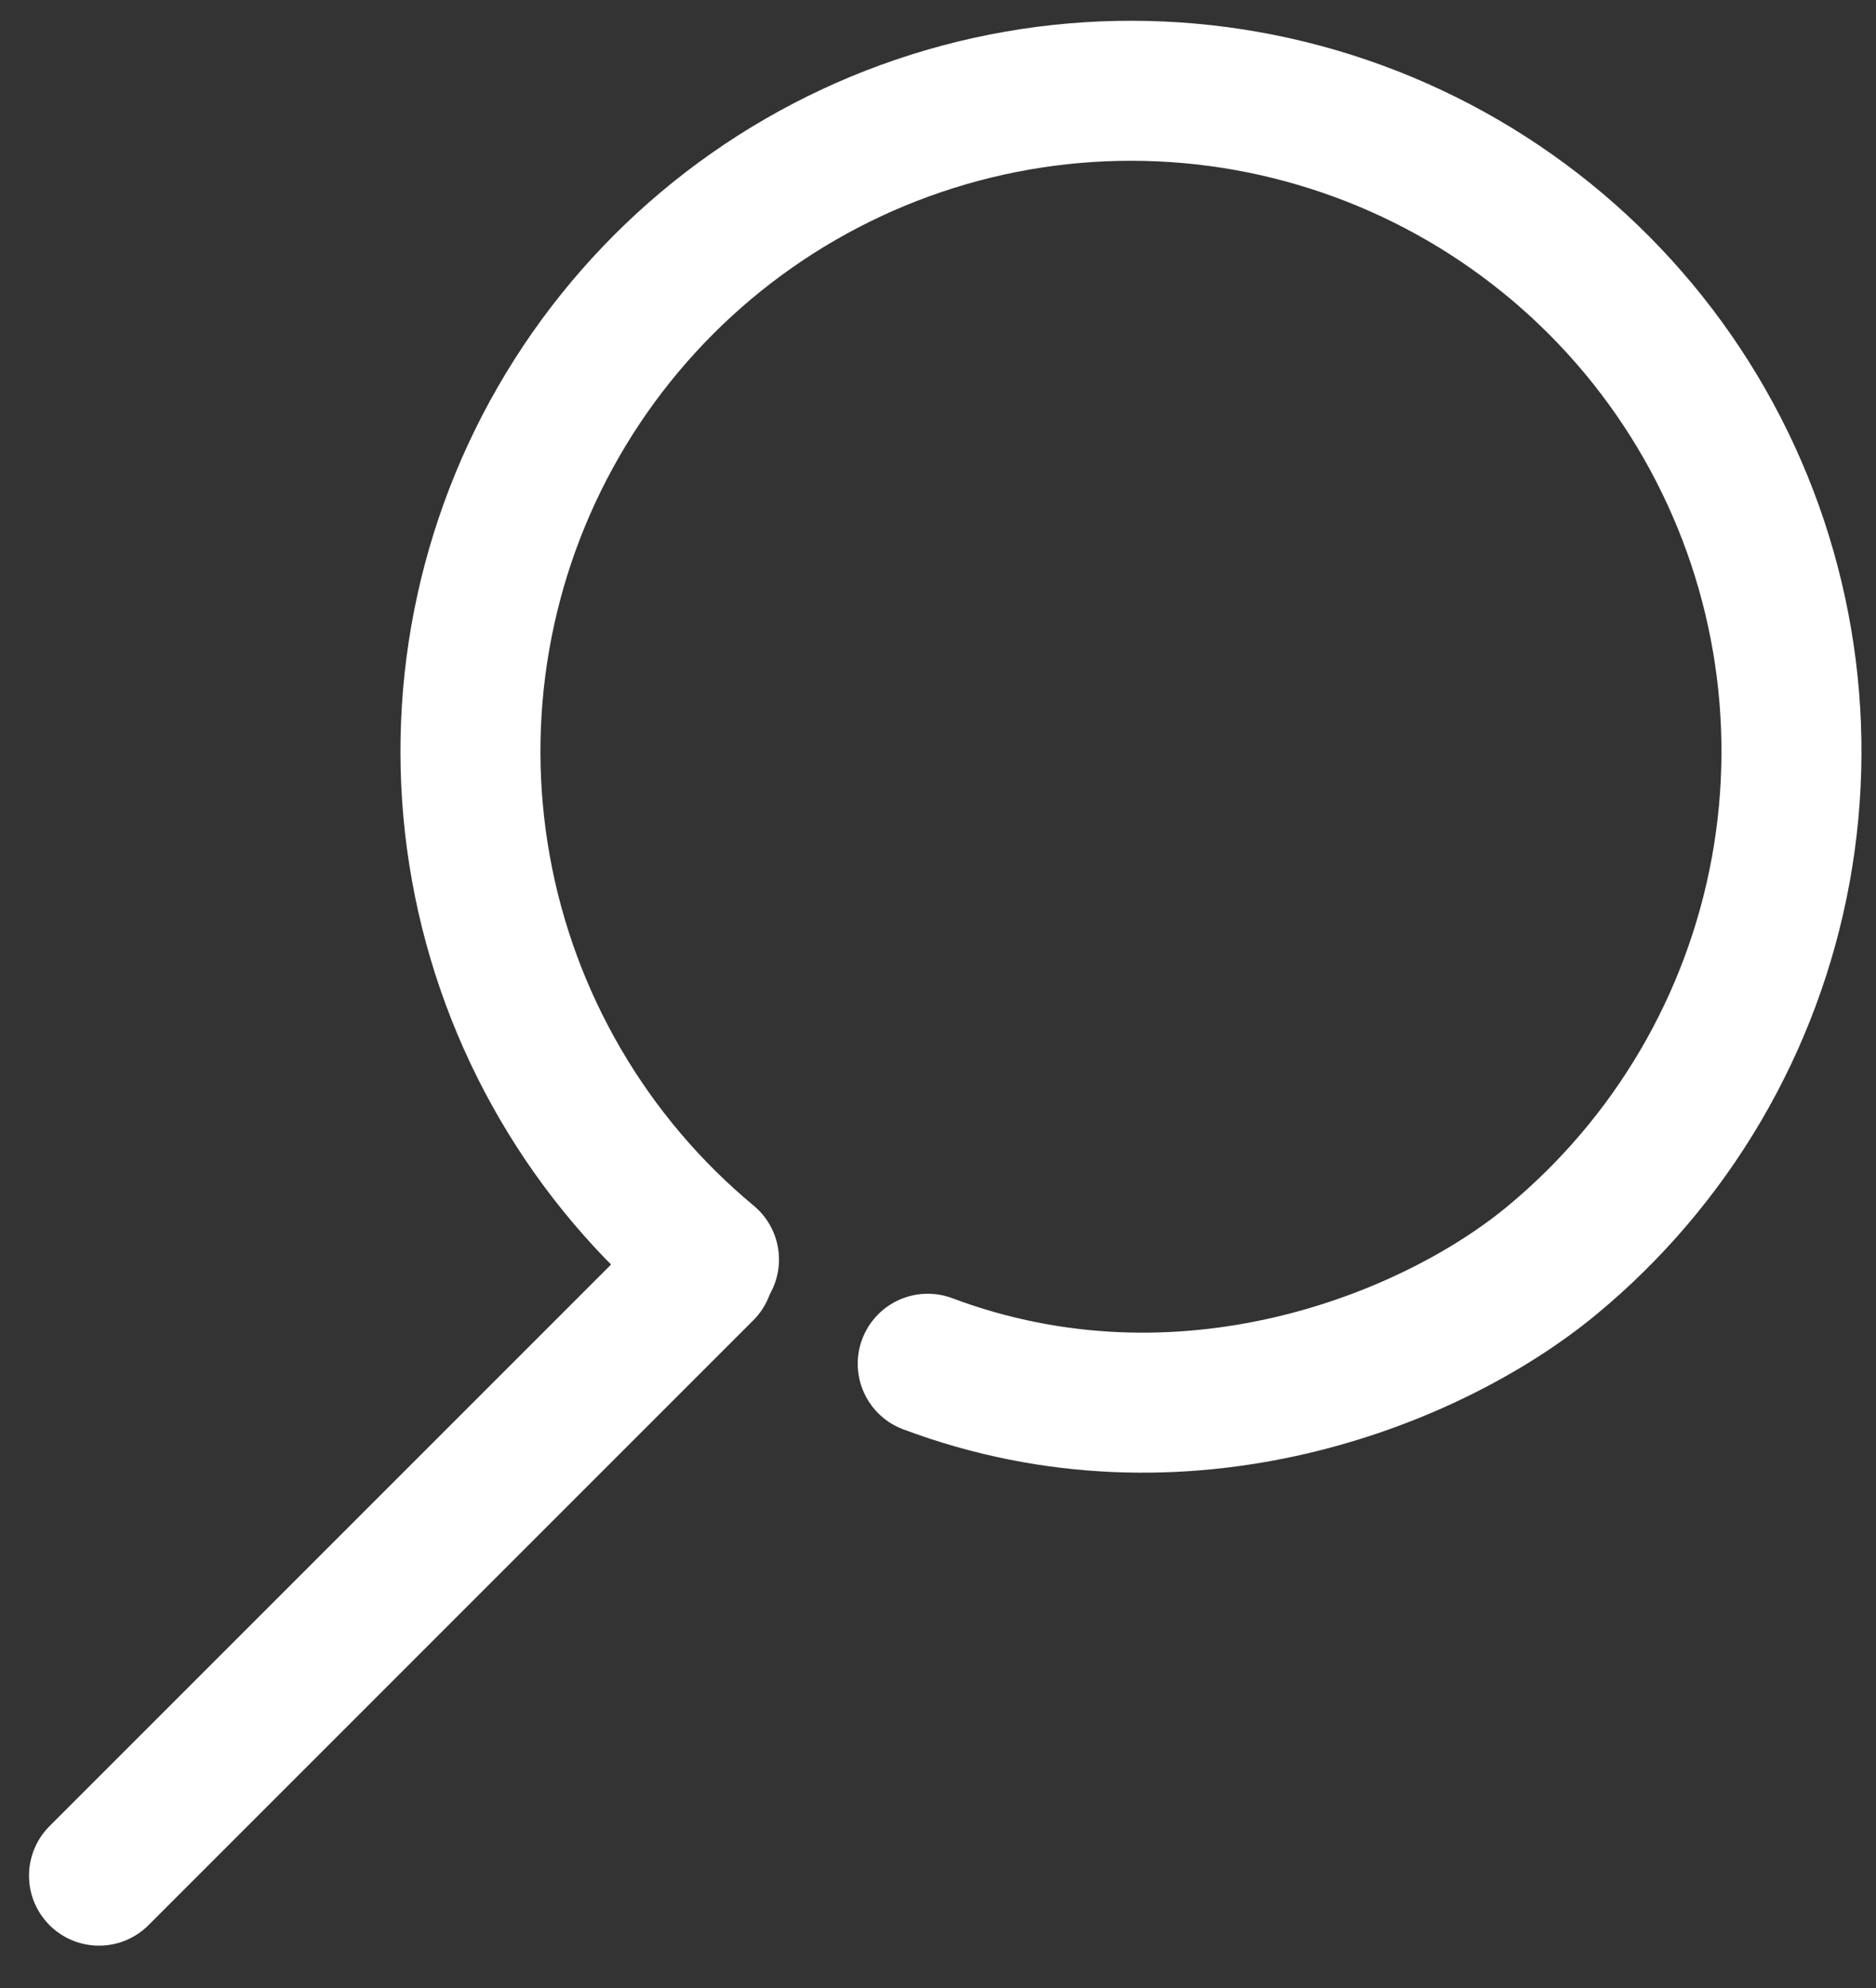 <svg width="67" height="71" viewBox="0 0 67 71" fill="none" xmlns="http://www.w3.org/2000/svg">
<rect x="0" y="0" width="67" height="71" fill="#333333" stroke="none"/>
<path d="M33.133 48.701C42.273 52.128 51.113 48.567 55.403 45.028C59.693 41.489 62.595 36.548 63.596 31.077C64.597 25.606 63.633 19.958 60.874 15.129C58.115 10.3 53.738 6.601 48.517 4.685C43.296 2.769 37.566 2.76 32.338 4.659C27.111 6.557 22.722 10.242 19.947 15.062C17.172 19.882 16.19 25.527 17.173 31.001C18.156 36.475 21.042 41.426 25.321 44.979" stroke="white" stroke-width="5" stroke-linecap="round" stroke-linejoin="round"/>
<line x1="25.136" y1="45.381" x2="3.536" y2="66.981" stroke="white" stroke-width="5" stroke-linecap="round" stroke-linejoin="round"/>
</svg>
